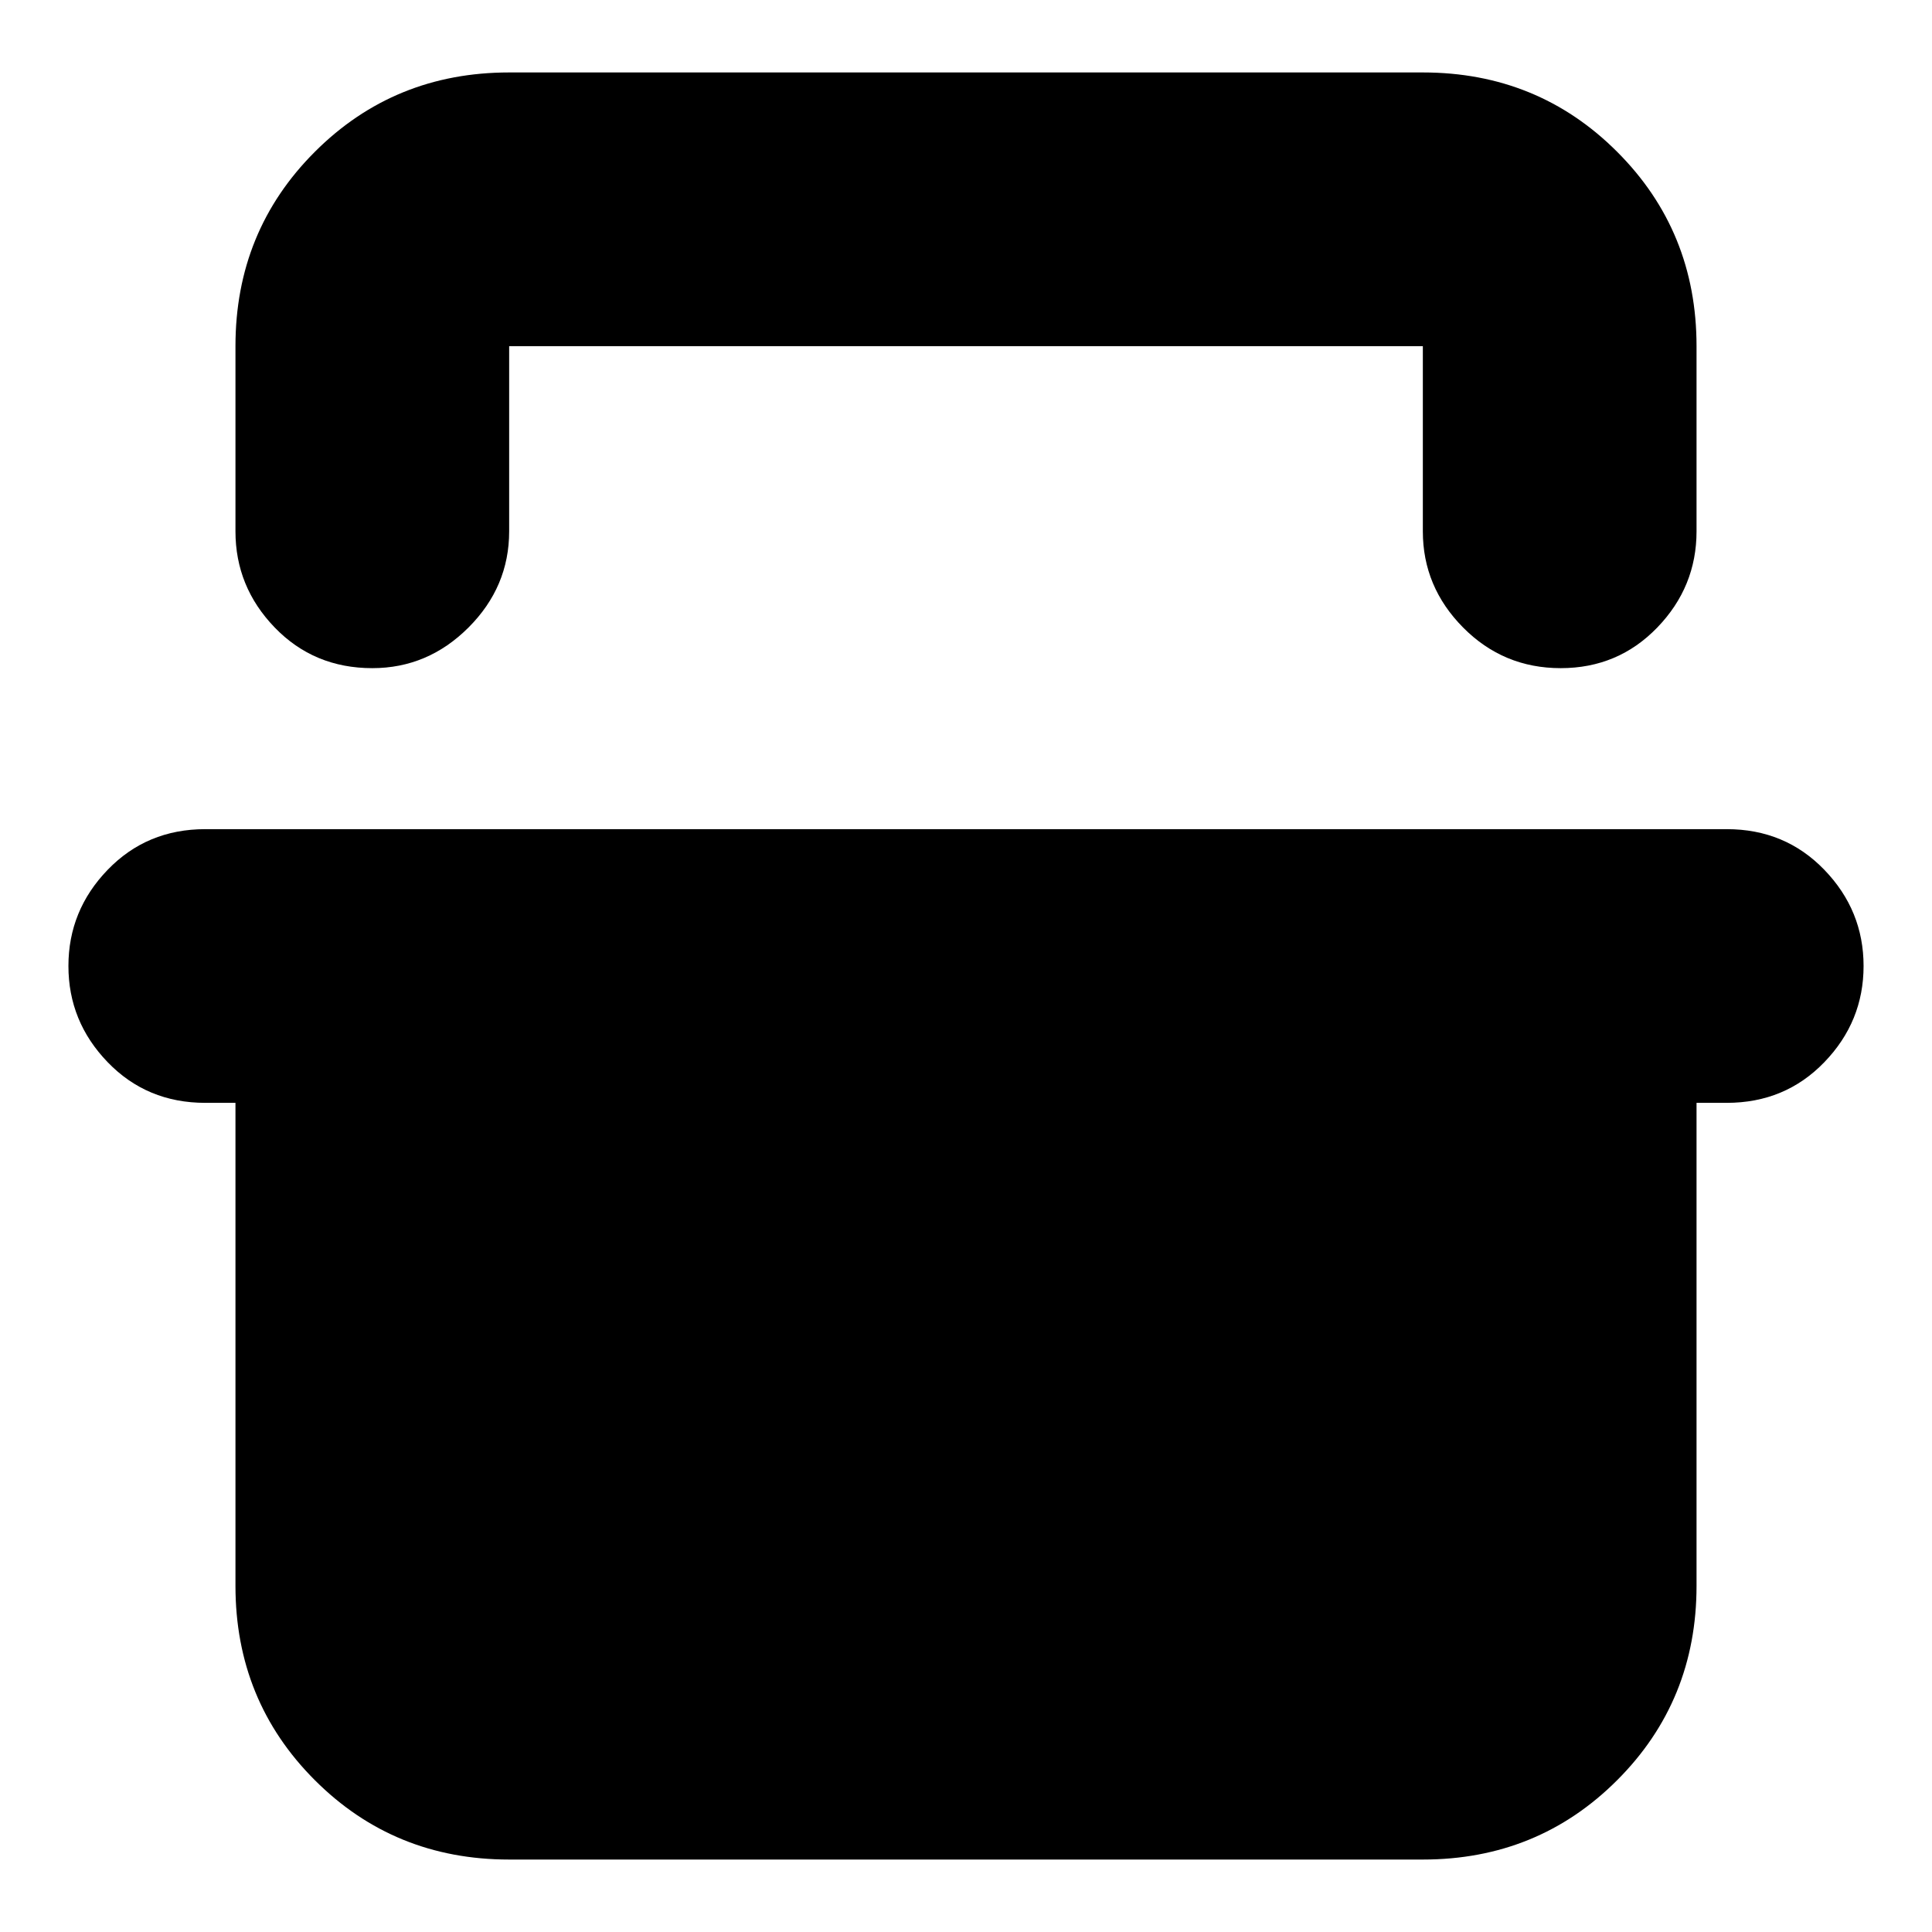 <svg xmlns="http://www.w3.org/2000/svg" height="24" viewBox="0 -960 960 960" width="24"><path d="M117-788q0-57.13 39.44-96.56Q195.88-924 253-924h454q57.13 0 96.56 39.44Q843-845.13 843-788v92q0 27.6-19.5 47.8-19.5 20.2-48 20.2T727-648.2q-20-20.2-20-47.8v-92H253v92q0 27.6-20.2 47.8Q212.6-628 185-628q-29 0-48.5-20.2T117-696v-92ZM34-480q0-27.6 19.5-47.8Q73-548 102-548h756q29 0 48.5 20.2T926-480q0 27.6-19.5 47.8Q887-412 858-412h-15v240q0 57.12-39.44 96.56Q764.13-36 707-36H253q-57.12 0-96.56-39.44Q117-114.88 117-172v-240h-15q-29 0-48.5-20.2T34-480Zm219-308h454-454Z"/></svg>